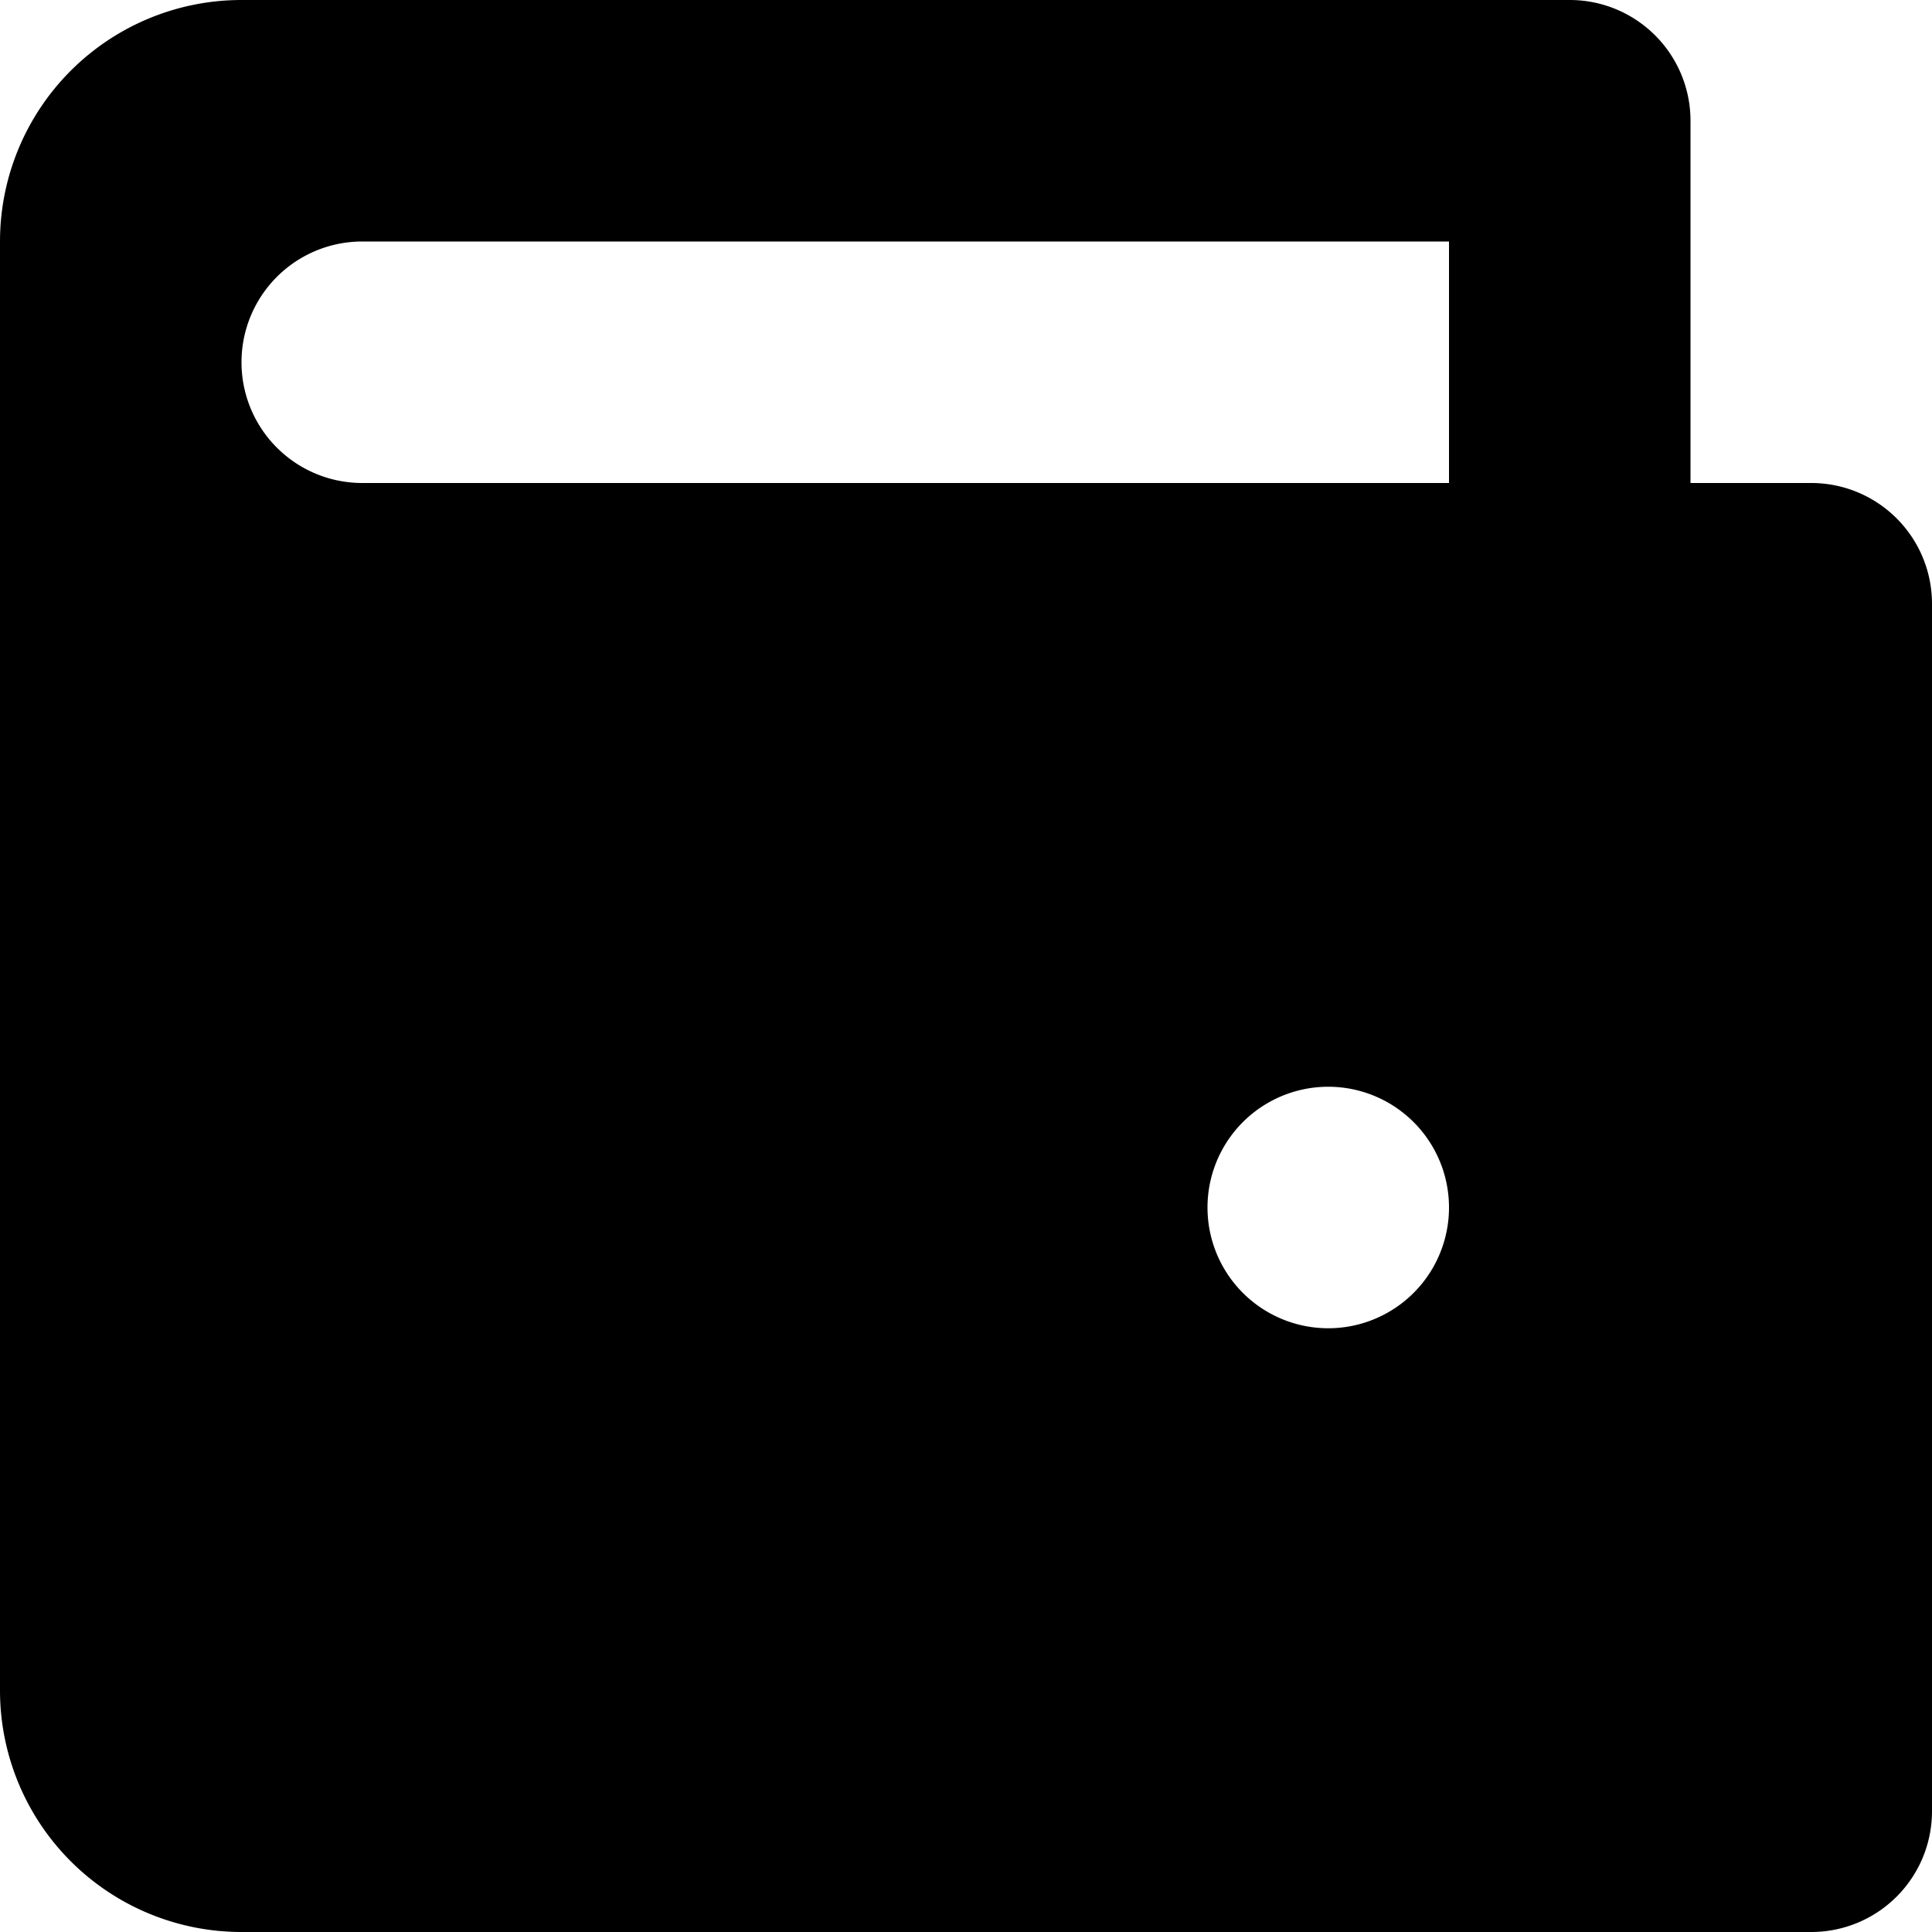 <svg xmlns="http://www.w3.org/2000/svg" width="16" height="16" viewBox="0 0 16 16">
    <path fill-rule="evenodd" d="M2 0h11a1 1 0 0 1 1 1v3h1a1 1 0 0 1 1 1v10a1 1 0 0 1-1 1H2a2 2 0 0 1-2-2V2a2 2 0 0 1 2-2zm1 2a1 1 0 1 0 0 2h9V2H3zm8 9a1 1 0 1 0 0-2 1 1 0 0 0 0 2z"/>
</svg>
